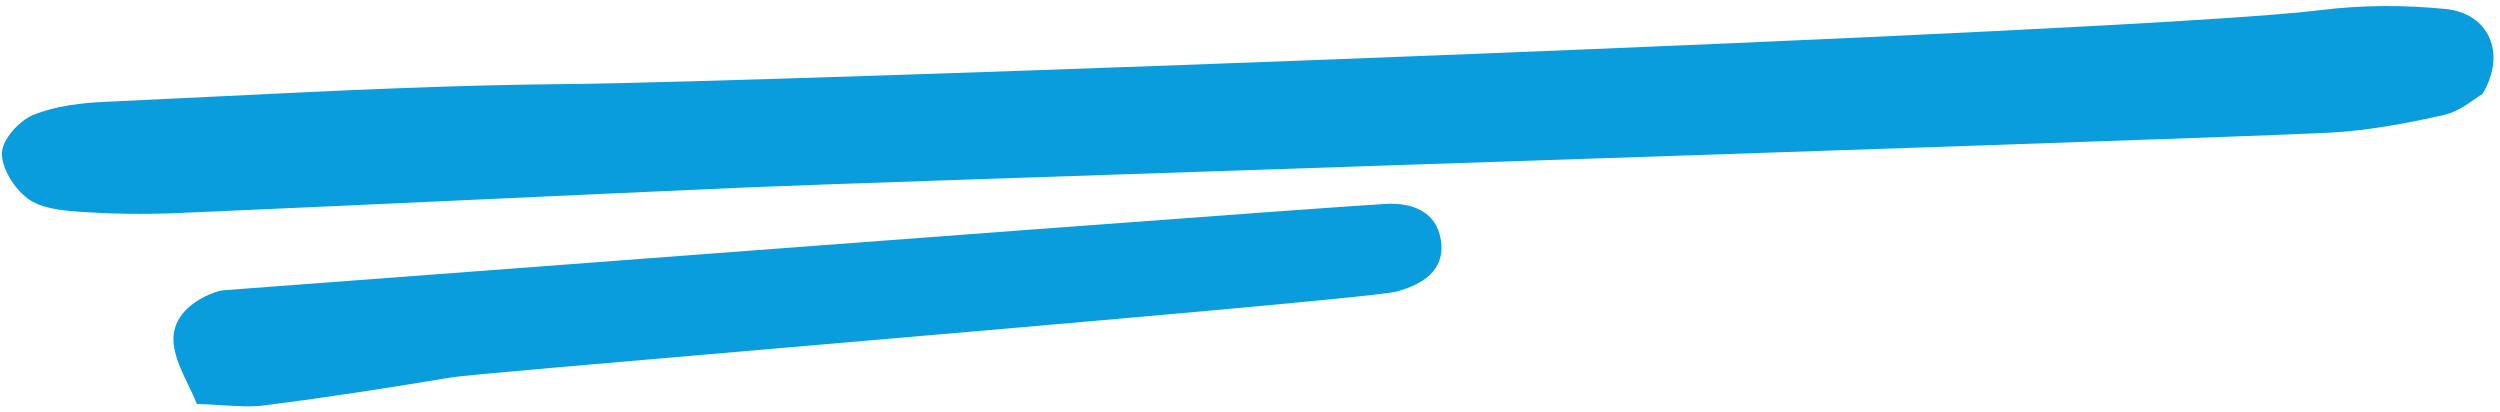 <svg width="358" height="59" viewBox="0 0 358 59" fill="none" xmlns="http://www.w3.org/2000/svg">
<path fill-rule="evenodd" clip-rule="evenodd" d="M354.44 14.149C354.854 13.855 355.214 13.6 355.511 13.428C359.016 7.484 356.303 1.887 350.212 1.288C344.284 0.692 338.162 0.714 332.246 1.455C306.455 4.69 107.439 11.831 81.447 12.033C64.61 12.168 47.776 12.995 30.94 13.822C25.722 14.079 20.504 14.335 15.286 14.571C11.732 14.726 8.007 15.146 4.773 16.452C2.772 17.266 0.354 19.936 0.281 21.863C0.185 24.051 2.027 26.956 3.915 28.392C5.789 29.821 8.741 30.14 11.25 30.311C15.963 30.644 20.72 30.71 25.43 30.511C39.716 29.897 54.008 29.241 68.3 28.584C81.355 27.985 94.412 27.385 107.466 26.818C115.04 26.488 154.616 25.165 198.68 23.691C257.12 21.738 323.453 19.52 333.492 19.005C339.034 18.722 344.58 17.675 350.009 16.452C351.734 16.066 353.291 14.963 354.44 14.149ZM26.936 55.076C27.368 55.973 27.81 56.891 28.2 57.847C29.492 57.882 30.686 57.957 31.809 58.028C34.059 58.171 36.031 58.295 37.952 58.043C46.893 56.895 55.819 55.521 64.702 54.031C66.485 53.731 87.382 51.937 112.248 49.801C150.177 46.543 197.344 42.491 200 41.745C203.591 40.736 207.002 38.84 206.328 34.385C205.708 30.216 202.074 28.993 198.51 29.196C188.033 29.81 116.904 35.175 70.697 38.66C51.401 40.115 36.452 41.242 32.079 41.559C31.375 41.609 30.673 41.878 30.02 42.157C26.846 43.516 24.473 45.921 24.877 49.327C25.105 51.269 25.998 53.125 26.936 55.076Z" fill="#099DDE"/>
</svg>
